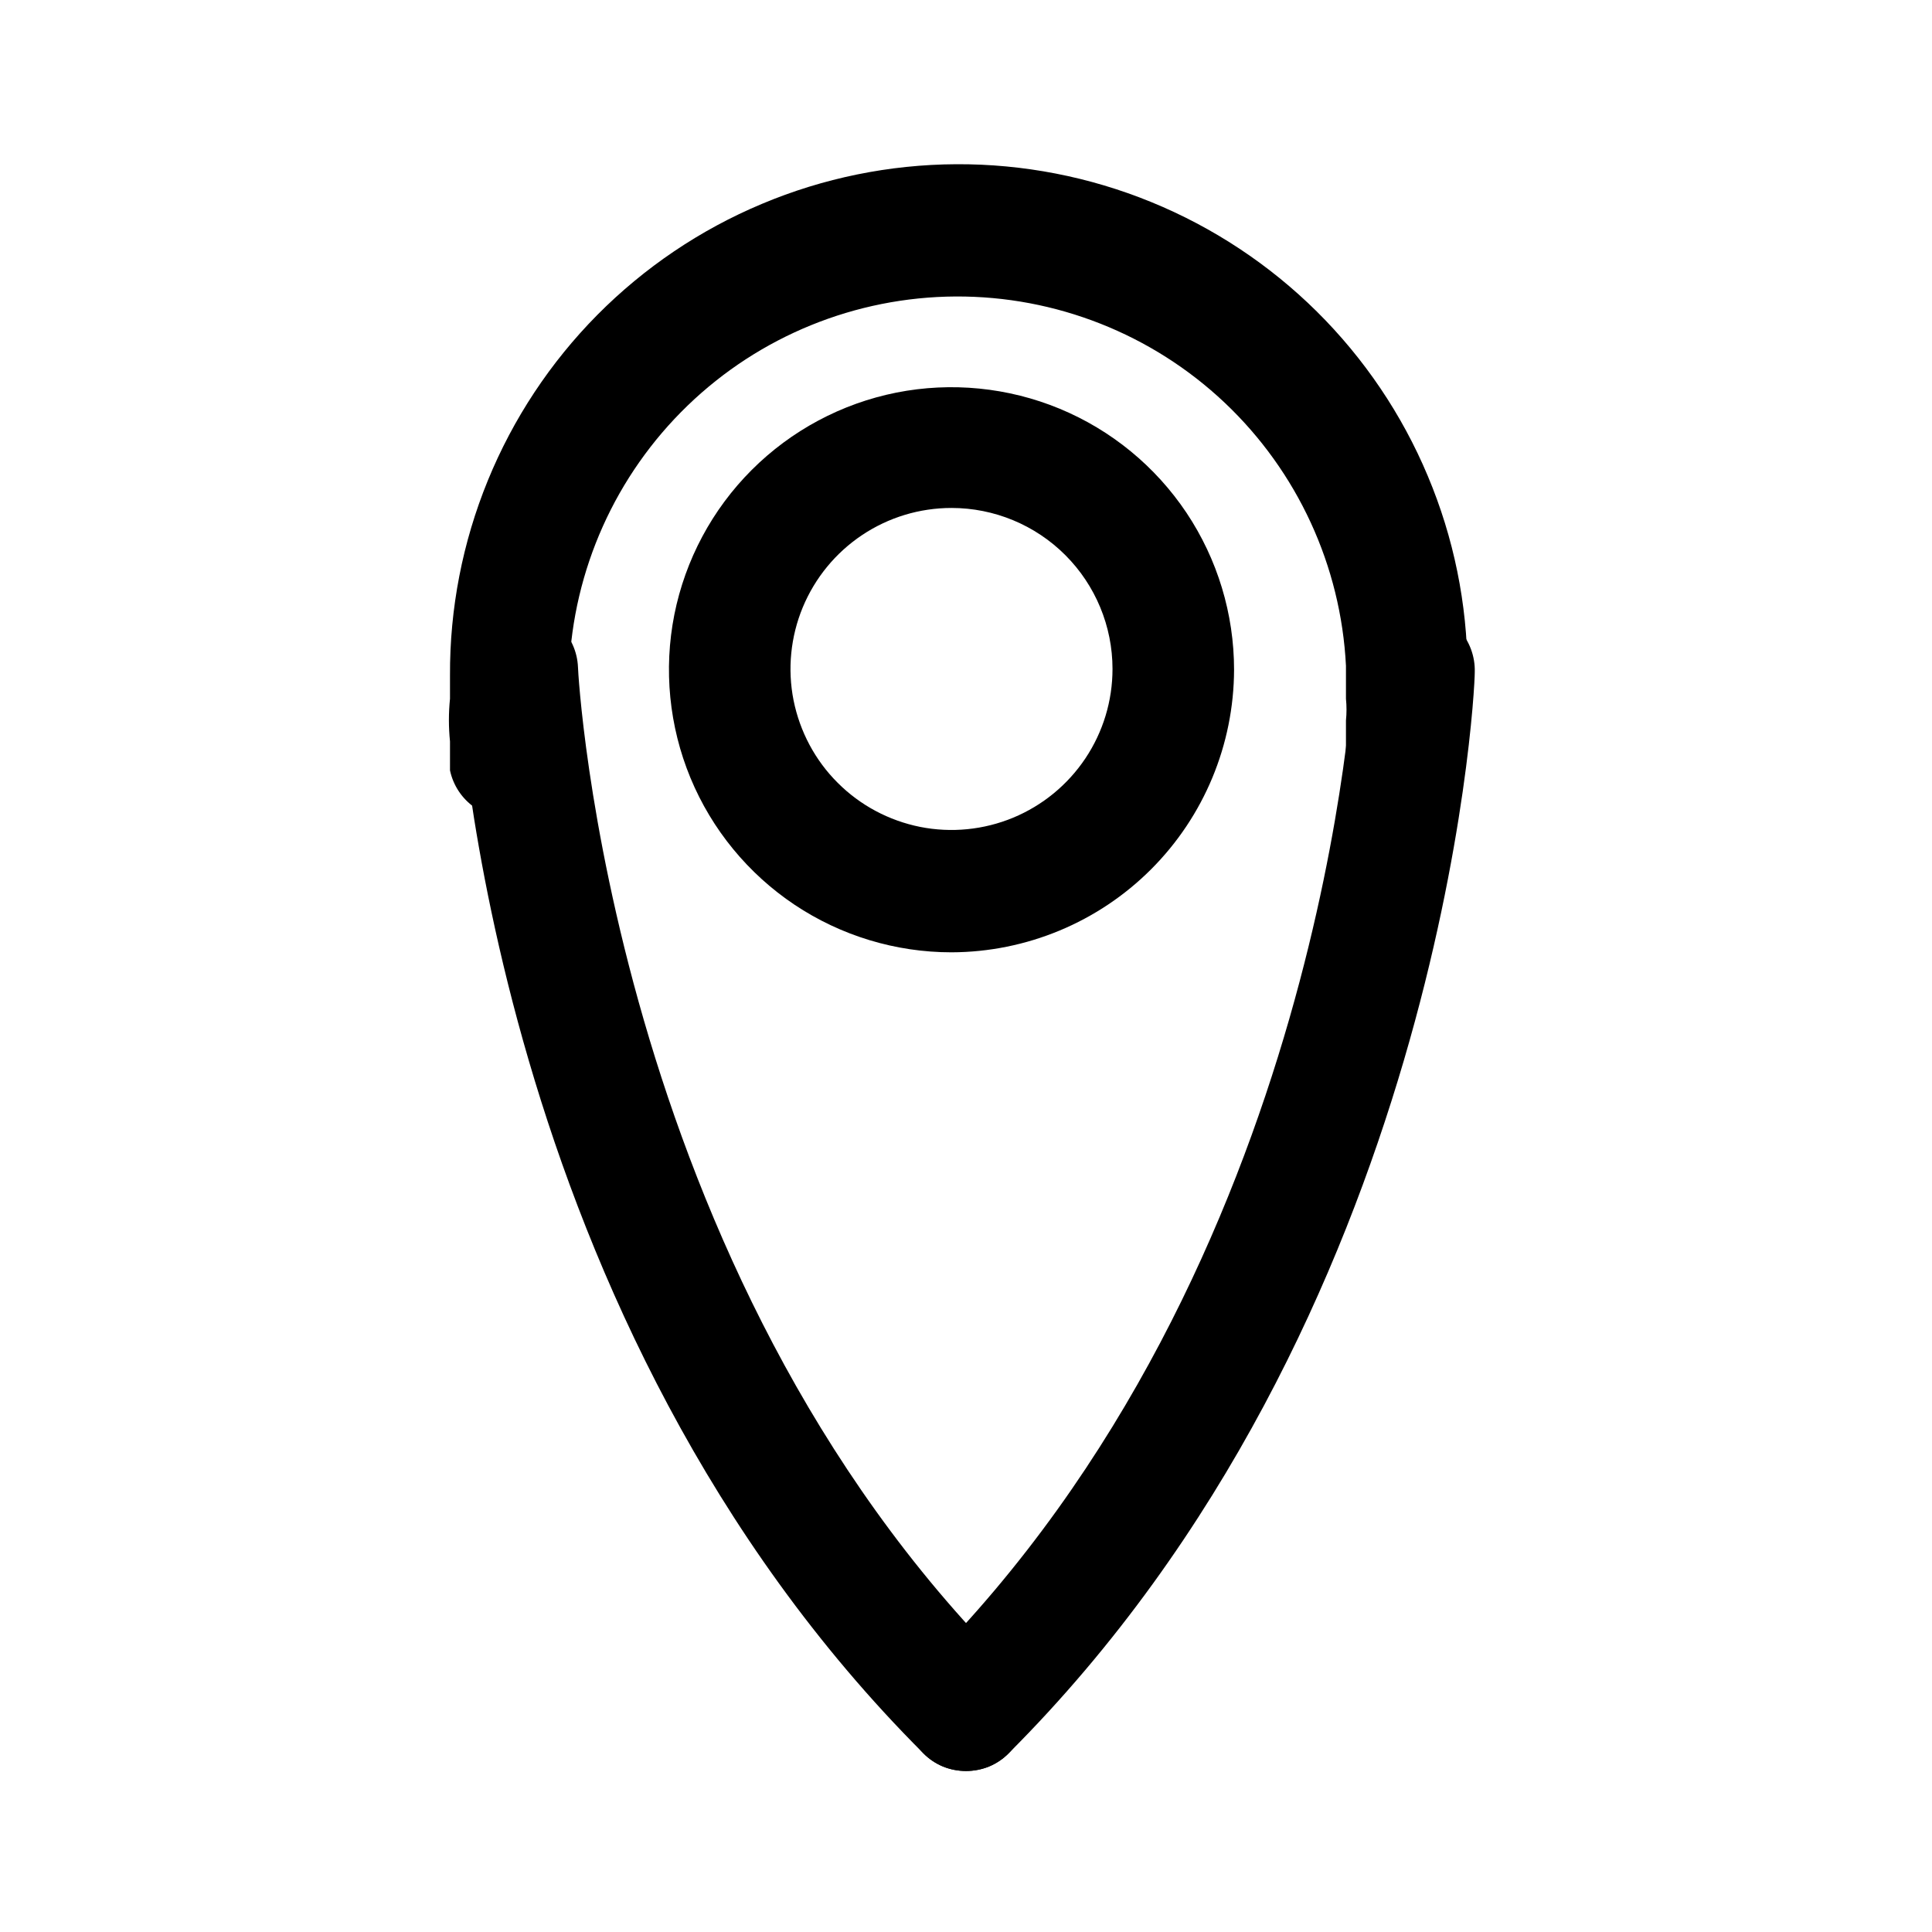 <svg width="24px" height="24px" viewBox="0 0 24 24" fill="none" xmlns="http://www.w3.org/2000/svg">
<path d="M11.82 11.83C11.126 11.83 10.447 11.624 9.87 11.239C9.293 10.853 8.843 10.305 8.577 9.663C8.312 9.022 8.242 8.316 8.377 7.635C8.513 6.954 8.847 6.329 9.338 5.838C9.829 5.347 10.454 5.013 11.135 4.877C11.816 4.742 12.522 4.812 13.163 5.077C13.805 5.343 14.353 5.793 14.739 6.37C15.124 6.947 15.33 7.626 15.33 8.32C15.327 9.25 14.957 10.141 14.299 10.799C13.641 11.457 12.75 11.827 11.82 11.83ZM11.82 6.31C11.424 6.31 11.038 6.427 10.709 6.647C10.38 6.867 10.124 7.179 9.972 7.545C9.821 7.91 9.781 8.312 9.858 8.7C9.936 9.088 10.126 9.445 10.406 9.724C10.685 10.004 11.042 10.194 11.43 10.272C11.818 10.349 12.22 10.309 12.585 10.158C12.951 10.006 13.263 9.75 13.483 9.421C13.703 9.092 13.82 8.706 13.82 8.31C13.82 7.78 13.609 7.271 13.234 6.896C12.859 6.521 12.35 6.31 11.82 6.31Z" fill="black"/>
<path d="M17.46 10.19H17.35C17.252 10.177 17.158 10.144 17.074 10.094C16.989 10.043 16.915 9.977 16.856 9.898C16.797 9.818 16.755 9.728 16.732 9.632C16.709 9.537 16.704 9.437 16.72 9.34V9.19V8.95C16.729 8.86 16.729 8.77 16.72 8.68C16.72 8.41 16.72 8.27 16.72 8.27C16.657 7.028 16.118 5.859 15.215 5.004C14.312 4.15 13.114 3.677 11.871 3.683C10.628 3.69 9.435 4.175 8.541 5.039C7.647 5.903 7.12 7.078 7.07 8.32C7.07 8.32 7.07 8.45 7.07 8.64C7.062 8.73 7.062 8.82 7.07 8.91C7.07 9.02 7.07 9.1 7.07 9.19V9.34C7.089 9.531 7.034 9.722 6.917 9.874C6.8 10.025 6.628 10.126 6.439 10.156C6.249 10.185 6.056 10.141 5.898 10.032C5.74 9.923 5.63 9.758 5.59 9.57V9.21C5.572 9.034 5.572 8.856 5.59 8.68V8.39C5.586 7.56 5.746 6.737 6.06 5.969C6.374 5.201 6.836 4.502 7.42 3.912C8.004 3.323 8.698 2.854 9.464 2.533C10.229 2.211 11.05 2.044 11.88 2.04C12.71 2.036 13.533 2.196 14.301 2.51C15.069 2.824 15.768 3.286 16.358 3.87C16.947 4.454 17.416 5.148 17.737 5.914C18.059 6.679 18.226 7.5 18.23 8.33C18.23 8.41 18.23 8.52 18.23 8.71C18.229 8.892 18.209 9.073 18.17 9.25V9.57C18.14 9.739 18.054 9.893 17.925 10.005C17.795 10.118 17.631 10.183 17.46 10.19Z" fill="black"/>
<path d="M12 22C11.902 22 11.804 21.981 11.713 21.944C11.622 21.906 11.539 21.85 11.47 21.78C6.1 16.41 5.7 8.68 5.68 8.35C5.675 8.152 5.747 7.959 5.881 7.813C6.016 7.668 6.202 7.58 6.4 7.57C6.499 7.566 6.597 7.581 6.689 7.615C6.782 7.649 6.867 7.701 6.939 7.768C7.012 7.835 7.07 7.916 7.112 8.005C7.153 8.095 7.176 8.191 7.18 8.29C7.18 8.36 7.58 15.77 12.53 20.72C12.671 20.861 12.749 21.051 12.749 21.25C12.749 21.449 12.671 21.639 12.53 21.78C12.461 21.85 12.378 21.906 12.287 21.944C12.196 21.981 12.098 22 12 22Z" fill="black"/>
<path d="M12 22C11.902 22 11.804 21.981 11.713 21.944C11.622 21.906 11.539 21.85 11.47 21.78C11.33 21.639 11.251 21.449 11.251 21.25C11.251 21.051 11.33 20.861 11.47 20.72C16.47 15.72 16.81 8.36 16.82 8.29C16.824 8.191 16.847 8.095 16.888 8.005C16.93 7.916 16.988 7.835 17.061 7.768C17.133 7.701 17.218 7.649 17.311 7.615C17.403 7.581 17.502 7.566 17.6 7.57C17.798 7.58 17.984 7.668 18.119 7.813C18.253 7.959 18.326 8.152 18.32 8.35C18.32 8.68 17.9 16.41 12.53 21.78C12.461 21.85 12.378 21.906 12.287 21.944C12.196 21.981 12.098 22 12 22Z" fill="black"/>
</svg>
